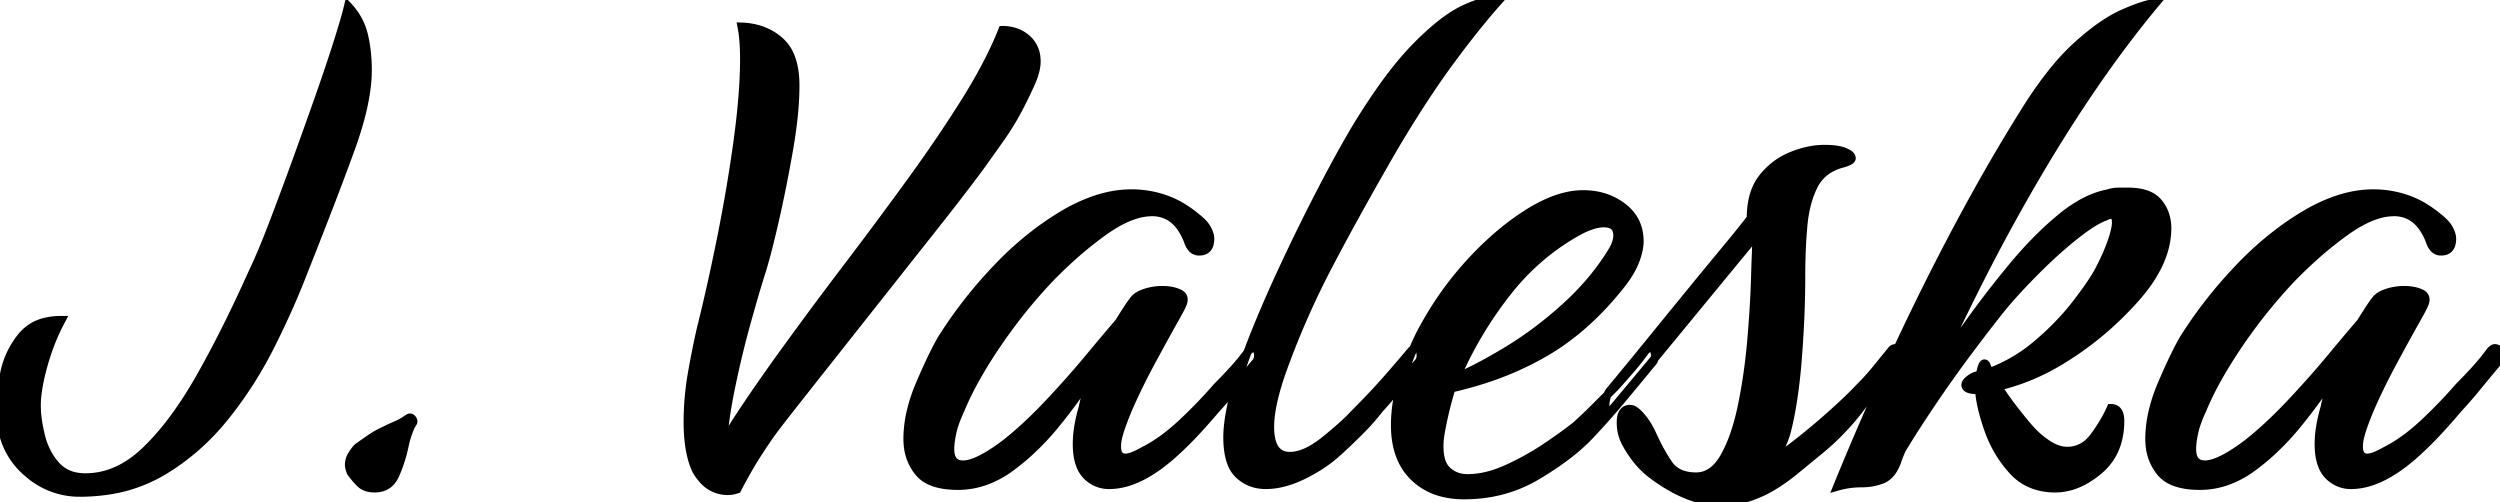 <svg width="292.3" height="58.708" viewBox="0 0 292.3 58.708" xmlns="http://www.w3.org/2000/svg"><g id="svgGroup" stroke-linecap="round" fill-rule="evenodd" font-size="9pt" stroke="#000" stroke-width="0.25mm" fill="#000" style="stroke:#000;stroke-width:0.25mm;fill:#000"><path d="M 231.4 45.608 L 231.2 45.608 Q 230.01 45.608 229.832 45.174 A 0.433 0.433 0 0 1 229.8 45.008 A 0.489 0.489 0 0 1 229.858 44.786 Q 229.941 44.622 230.143 44.446 A 2.407 2.407 0 0 1 230.25 44.358 Q 230.603 44.083 230.925 43.963 A 1.615 1.615 0 0 1 231.1 43.908 Q 231.2 43.908 231.3 43.858 A 0.482 0.482 0 0 1 231.413 43.817 A 0.408 0.408 0 0 1 231.5 43.808 A 9.795 9.795 0 0 1 231.574 43.429 Q 231.839 42.214 232.175 42.578 A 0.553 0.553 0 0 1 232.2 42.608 L 232.6 43.508 A 18.355 18.355 0 0 0 237.833 40.512 A 20.867 20.867 0 0 0 238.2 40.208 A 32.26 32.26 0 0 0 241.576 36.916 A 28.131 28.131 0 0 0 242.7 35.558 Q 244.266 33.538 245.085 32.164 A 13.529 13.529 0 0 0 245.4 31.608 Q 246.3 29.908 246.85 28.358 Q 247.4 26.808 247.4 26.008 A 2.068 2.068 0 0 0 247.378 25.689 Q 247.237 24.789 246.2 25.308 Q 244.983 25.742 243.161 27.122 A 29.796 29.796 0 0 0 242.6 27.558 A 49.32 49.32 0 0 0 239.831 29.941 A 59.395 59.395 0 0 0 238.15 31.558 A 82.186 82.186 0 0 0 236.306 33.459 Q 235.477 34.344 234.763 35.166 A 48.111 48.111 0 0 0 234.3 35.708 A 129.661 129.661 0 0 0 232.948 37.409 Q 232.352 38.171 231.703 39.021 A 245.802 245.802 0 0 0 230.35 40.808 Q 228.1 43.808 226 46.908 Q 224.196 49.572 222.834 51.793 A 87.619 87.619 0 0 0 222.4 52.508 Q 222.1 53.108 221.8 54.008 A 5.3 5.3 0 0 1 221.4 54.856 Q 220.874 55.741 220.1 56.058 A 5.965 5.965 0 0 1 218.628 56.442 A 7.736 7.736 0 0 1 217.6 56.508 Q 216.2 56.508 214.8 56.908 A 350.825 350.825 0 0 1 222.703 38.945 A 309.121 309.121 0 0 1 225.45 33.308 Q 231 22.208 236.5 13.408 Q 239.7 8.208 242.7 5.458 A 32.185 32.185 0 0 1 244.698 3.762 Q 245.678 3.001 246.591 2.441 A 13.803 13.803 0 0 1 248.15 1.608 A 27.009 27.009 0 0 1 249.521 1.034 Q 250.857 0.521 251.832 0.349 A 6.542 6.542 0 0 1 252.1 0.308 Q 245.5 8.208 239.05 18.958 A 224.96 224.96 0 0 0 231.176 33.289 A 277.084 277.084 0 0 0 226.6 42.808 A 1386.437 1386.437 0 0 1 227.4 41.689 Q 228.591 40.026 230.173 37.824 A 3957.317 3957.317 0 0 1 230.4 37.508 A 115.126 115.126 0 0 1 234.731 31.869 A 127.815 127.815 0 0 1 235.4 31.058 A 45.518 45.518 0 0 1 238.747 27.431 A 37.219 37.219 0 0 1 240.95 25.458 A 16.854 16.854 0 0 1 243.067 23.955 Q 244.813 22.92 246.5 22.608 A 3.779 3.779 0 0 1 247.681 22.408 A 3.602 3.602 0 0 1 247.7 22.408 L 248.8 22.408 Q 250.264 22.408 251.231 22.836 A 3.046 3.046 0 0 1 252.35 23.658 Q 253.4 24.908 253.4 26.708 A 9.365 9.365 0 0 1 252.751 30.058 Q 252.286 31.279 251.487 32.529 A 17.396 17.396 0 0 1 251.1 33.108 Q 249.6 35.208 246.9 37.708 A 36.57 36.57 0 0 1 241.846 41.606 A 41.319 41.319 0 0 1 240.8 42.258 Q 237.4 44.308 233.6 45.208 Q 234.5 46.608 235.55 47.958 A 62.346 62.346 0 0 0 236.303 48.907 Q 236.676 49.368 237.012 49.761 A 29.839 29.839 0 0 0 237.4 50.208 Q 238.3 51.208 239.45 51.958 A 5.186 5.186 0 0 0 240.368 52.44 Q 240.998 52.69 241.613 52.707 A 3.237 3.237 0 0 0 241.7 52.708 A 3.646 3.646 0 0 0 244.486 51.452 A 5.288 5.288 0 0 0 244.85 51.008 Q 246.1 49.308 246.8 47.708 A 1.125 1.125 0 0 1 247.318 47.819 Q 247.9 48.116 247.9 49.208 Q 247.9 52.908 245.4 55.008 A 10.377 10.377 0 0 1 243.551 56.267 Q 242.152 56.999 240.724 57.094 A 6.42 6.42 0 0 1 240.3 57.108 A 7.415 7.415 0 0 1 237.939 56.748 A 6.13 6.13 0 0 1 235.3 55.008 Q 233.4 52.908 232.45 50.158 Q 231.511 47.438 231.403 45.648 A 8.233 8.233 0 0 1 231.4 45.608 Z M 107.4 55.208 A 3.769 3.769 0 0 0 108.92 56.301 Q 110.144 56.808 112 56.808 A 9.54 9.54 0 0 0 115.173 56.266 A 11.433 11.433 0 0 0 118.1 54.708 A 25.722 25.722 0 0 0 120.248 52.966 A 30.904 30.904 0 0 0 123.55 49.458 A 70.511 70.511 0 0 0 124.218 48.62 A 63.202 63.202 0 0 0 128.1 43.108 A 40.008 40.008 0 0 1 127.999 43.406 A 36.43 36.43 0 0 1 127.25 45.408 A 12.121 12.121 0 0 0 127.195 45.545 A 10.936 10.936 0 0 0 126.6 47.608 A 22.224 22.224 0 0 0 126.422 48.255 Q 126.174 49.211 126.044 50.083 A 12.391 12.391 0 0 0 125.9 51.908 Q 125.9 53.354 126.268 54.348 A 3.461 3.461 0 0 0 127 55.558 A 4.319 4.319 0 0 0 127.069 55.628 A 3.583 3.583 0 0 0 129.7 56.708 A 6.538 6.538 0 0 0 129.912 56.704 Q 133.426 56.591 137.6 52.708 Q 138.8 51.608 139.95 50.358 Q 141.1 49.108 142.2 47.808 Q 143.4 46.508 144.5 45.158 Q 145.6 43.808 146.7 42.508 A 1.636 1.636 0 0 0 146.836 42.354 A 1.191 1.191 0 0 0 147.1 41.608 A 2.078 2.078 0 0 0 147.083 41.327 Q 146.998 40.708 146.5 40.708 A 0.341 0.341 0 0 0 146.388 40.728 Q 146.274 40.768 146.135 40.884 A 1.997 1.997 0 0 0 146 41.008 Q 145.2 42.108 144.3 43.108 Q 143.4 44.108 142.3 45.208 A 51.423 51.423 0 0 1 142.061 45.482 A 55.902 55.902 0 0 1 138.15 49.508 Q 135.9 51.608 133.7 52.708 Q 132.3 53.508 131.6 53.508 A 1.401 1.401 0 0 1 131.477 53.502 Q 130.6 53.425 130.6 52.208 Q 130.6 51.408 131 50.208 Q 131.4 49.008 132 47.608 A 66.482 66.482 0 0 1 132.874 45.705 A 79.067 79.067 0 0 1 134.55 42.408 A 354.898 354.898 0 0 1 135.422 40.793 Q 135.841 40.023 136.226 39.326 A 192.277 192.277 0 0 1 137.1 37.758 A 168.573 168.573 0 0 0 137.363 37.29 Q 138.08 36.009 138.183 35.762 A 0.194 0.194 0 0 0 138.2 35.708 Q 138.605 34.898 138.157 34.481 A 1.092 1.092 0 0 0 137.9 34.308 A 3.177 3.177 0 0 0 137.572 34.167 Q 136.866 33.908 135.9 33.908 Q 134.9 33.908 133.95 34.208 Q 133.371 34.391 132.997 34.648 A 1.822 1.822 0 0 0 132.6 35.008 A 10.148 10.148 0 0 0 132.487 35.152 Q 132.315 35.375 132.134 35.633 A 17.889 17.889 0 0 0 131.75 36.208 Q 131.3 36.908 130.8 37.708 A 137.993 137.993 0 0 0 130.141 38.474 Q 128.985 39.829 127.3 41.858 Q 125.1 44.508 122.55 47.208 A 54.938 54.938 0 0 1 120.193 49.563 A 41.108 41.108 0 0 1 117.6 51.808 Q 114.3 54.308 112.6 54.308 A 2.105 2.105 0 0 1 112.269 54.283 Q 111.374 54.14 111.165 53.176 A 3.156 3.156 0 0 1 111.1 52.508 A 6.133 6.133 0 0 1 111.12 52.032 Q 111.145 51.708 111.203 51.339 A 13.529 13.529 0 0 1 111.35 50.558 A 8.63 8.63 0 0 1 111.492 49.999 Q 111.631 49.518 111.839 48.983 A 17.677 17.677 0 0 1 112.3 47.908 A 29.389 29.389 0 0 1 112.868 46.62 Q 113.545 45.175 114.456 43.606 A 56.772 56.772 0 0 1 116.5 40.358 Q 119.3 36.208 122.7 32.608 A 53.385 53.385 0 0 1 124.745 30.605 A 44.301 44.301 0 0 1 129 27.108 Q 130.95 25.706 132.64 25.159 A 6.687 6.687 0 0 1 134.7 24.808 A 3.944 3.944 0 0 1 136.686 25.306 Q 137.508 25.773 138.124 26.681 A 7.451 7.451 0 0 1 138.9 28.208 A 3.296 3.296 0 0 0 138.994 28.457 Q 139.399 29.408 140.2 29.408 Q 141.226 29.408 141.442 28.474 A 2.518 2.518 0 0 0 141.5 27.908 A 1.658 1.658 0 0 0 141.469 27.593 Q 141.43 27.395 141.346 27.177 A 3.743 3.743 0 0 0 141.15 26.758 A 2.918 2.918 0 0 0 140.864 26.329 Q 140.507 25.88 139.9 25.408 A 13.741 13.741 0 0 0 138.536 24.402 A 10.763 10.763 0 0 0 136.2 23.258 Q 134.3 22.608 132.3 22.608 A 11.959 11.959 0 0 0 131.587 22.629 Q 129.655 22.744 127.633 23.483 A 19.924 19.924 0 0 0 124.35 25.058 A 32.785 32.785 0 0 0 121.546 26.916 A 38.446 38.446 0 0 0 116.5 31.408 A 57.363 57.363 0 0 0 116.042 31.897 A 52.125 52.125 0 0 0 110.1 39.608 Q 109.344 40.914 108.422 42.929 A 83.973 83.973 0 0 0 107.55 44.908 A 19.633 19.633 0 0 0 106.534 47.907 A 14.203 14.203 0 0 0 106.1 51.308 A 7.548 7.548 0 0 0 106.139 52.079 A 5.783 5.783 0 0 0 107.4 55.208 Z M 252.6 55.208 A 3.769 3.769 0 0 0 254.12 56.301 Q 255.344 56.808 257.2 56.808 A 9.54 9.54 0 0 0 260.373 56.266 A 11.433 11.433 0 0 0 263.3 54.708 A 25.722 25.722 0 0 0 265.448 52.966 A 30.904 30.904 0 0 0 268.75 49.458 A 70.511 70.511 0 0 0 269.418 48.62 A 63.202 63.202 0 0 0 273.3 43.108 A 40.008 40.008 0 0 1 273.199 43.406 A 36.43 36.43 0 0 1 272.45 45.408 A 12.121 12.121 0 0 0 272.395 45.545 A 10.936 10.936 0 0 0 271.8 47.608 A 22.224 22.224 0 0 0 271.622 48.255 Q 271.374 49.211 271.244 50.083 A 12.391 12.391 0 0 0 271.1 51.908 Q 271.1 53.354 271.468 54.348 A 3.461 3.461 0 0 0 272.2 55.558 A 4.319 4.319 0 0 0 272.269 55.628 A 3.583 3.583 0 0 0 274.9 56.708 A 6.538 6.538 0 0 0 275.112 56.704 Q 278.626 56.591 282.8 52.708 Q 284 51.608 285.15 50.358 Q 286.3 49.108 287.4 47.808 Q 288.6 46.508 289.7 45.158 Q 290.8 43.808 291.9 42.508 A 1.636 1.636 0 0 0 292.036 42.354 A 1.191 1.191 0 0 0 292.3 41.608 A 2.078 2.078 0 0 0 292.283 41.327 Q 292.198 40.708 291.7 40.708 A 0.341 0.341 0 0 0 291.588 40.728 Q 291.474 40.768 291.335 40.884 A 1.997 1.997 0 0 0 291.2 41.008 Q 290.4 42.108 289.5 43.108 Q 288.6 44.108 287.5 45.208 A 51.423 51.423 0 0 1 287.261 45.482 A 55.902 55.902 0 0 1 283.35 49.508 Q 281.1 51.608 278.9 52.708 Q 277.5 53.508 276.8 53.508 A 1.401 1.401 0 0 1 276.677 53.502 Q 275.8 53.425 275.8 52.208 Q 275.8 51.408 276.2 50.208 Q 276.6 49.008 277.2 47.608 A 66.482 66.482 0 0 1 278.074 45.705 A 79.067 79.067 0 0 1 279.75 42.408 A 354.898 354.898 0 0 1 280.622 40.793 Q 281.041 40.023 281.426 39.326 A 192.277 192.277 0 0 1 282.3 37.758 A 168.573 168.573 0 0 0 282.563 37.29 Q 283.28 36.009 283.383 35.762 A 0.194 0.194 0 0 0 283.4 35.708 Q 283.805 34.898 283.357 34.481 A 1.092 1.092 0 0 0 283.1 34.308 A 3.177 3.177 0 0 0 282.772 34.167 Q 282.066 33.908 281.1 33.908 Q 280.1 33.908 279.15 34.208 Q 278.571 34.391 278.197 34.648 A 1.822 1.822 0 0 0 277.8 35.008 A 10.148 10.148 0 0 0 277.687 35.152 Q 277.515 35.375 277.334 35.633 A 17.889 17.889 0 0 0 276.95 36.208 Q 276.5 36.908 276 37.708 A 137.993 137.993 0 0 0 275.341 38.474 Q 274.185 39.829 272.5 41.858 Q 270.3 44.508 267.75 47.208 A 54.938 54.938 0 0 1 265.393 49.563 A 41.108 41.108 0 0 1 262.8 51.808 Q 259.5 54.308 257.8 54.308 A 2.105 2.105 0 0 1 257.469 54.283 Q 256.574 54.14 256.365 53.176 A 3.156 3.156 0 0 1 256.3 52.508 A 6.133 6.133 0 0 1 256.32 52.032 Q 256.345 51.708 256.403 51.339 A 13.529 13.529 0 0 1 256.55 50.558 A 8.63 8.63 0 0 1 256.692 49.999 Q 256.831 49.518 257.039 48.983 A 17.677 17.677 0 0 1 257.5 47.908 A 29.389 29.389 0 0 1 258.068 46.62 Q 258.745 45.175 259.656 43.606 A 56.772 56.772 0 0 1 261.7 40.358 Q 264.5 36.208 267.9 32.608 A 53.385 53.385 0 0 1 269.945 30.605 A 44.301 44.301 0 0 1 274.2 27.108 Q 276.15 25.706 277.84 25.159 A 6.687 6.687 0 0 1 279.9 24.808 A 3.944 3.944 0 0 1 281.886 25.306 Q 282.708 25.773 283.324 26.681 A 7.451 7.451 0 0 1 284.1 28.208 A 3.296 3.296 0 0 0 284.194 28.457 Q 284.599 29.408 285.4 29.408 Q 286.426 29.408 286.642 28.474 A 2.518 2.518 0 0 0 286.7 27.908 A 1.658 1.658 0 0 0 286.669 27.593 Q 286.63 27.395 286.546 27.177 A 3.743 3.743 0 0 0 286.35 26.758 A 2.918 2.918 0 0 0 286.064 26.329 Q 285.707 25.88 285.1 25.408 A 13.741 13.741 0 0 0 283.736 24.402 A 10.763 10.763 0 0 0 281.4 23.258 Q 279.5 22.608 277.5 22.608 A 11.959 11.959 0 0 0 276.787 22.629 Q 274.855 22.744 272.833 23.483 A 19.924 19.924 0 0 0 269.55 25.058 A 32.785 32.785 0 0 0 266.746 26.916 A 38.446 38.446 0 0 0 261.7 31.408 A 57.363 57.363 0 0 0 261.242 31.897 A 52.125 52.125 0 0 0 255.3 39.608 Q 254.544 40.914 253.622 42.929 A 83.973 83.973 0 0 0 252.75 44.908 A 19.633 19.633 0 0 0 251.734 47.907 A 14.203 14.203 0 0 0 251.3 51.308 A 7.548 7.548 0 0 0 251.339 52.079 A 5.783 5.783 0 0 0 252.6 55.208 Z M 82.106 56.001 A 3.84 3.84 0 0 0 85.1 57.408 A 3.227 3.227 0 0 0 85.353 57.398 A 2.524 2.524 0 0 0 85.65 57.358 A 3.875 3.875 0 0 0 85.654 57.357 Q 85.779 57.332 85.917 57.294 A 5.439 5.439 0 0 0 86.2 57.208 A 24.306 24.306 0 0 1 86.412 56.794 Q 86.799 56.056 87.45 54.908 A 33.655 33.655 0 0 1 87.799 54.306 Q 88.202 53.628 88.689 52.876 A 62.912 62.912 0 0 1 89.6 51.508 A 9.343 9.343 0 0 1 89.834 51.156 Q 90.466 50.241 92.1 48.158 Q 94.1 45.608 96.95 42.008 Q 99.8 38.408 103 34.358 Q 106.2 30.308 109.25 26.458 Q 112.3 22.608 114.6 19.508 Q 116.1 17.408 117.05 16.058 Q 118 14.708 118.8 13.258 A 35.981 35.981 0 0 0 119.32 12.278 Q 119.913 11.12 120.6 9.608 A 9.967 9.967 0 0 0 120.886 8.866 Q 121.2 7.932 121.2 7.208 A 4.621 4.621 0 0 0 121.177 6.743 A 3.286 3.286 0 0 0 120.05 4.508 A 3.931 3.931 0 0 0 118.625 3.712 A 4.769 4.769 0 0 0 117.2 3.508 Q 116.351 5.66 115.068 8.053 A 65.367 65.367 0 0 1 112.85 11.858 Q 110 16.408 106.4 21.358 Q 102.8 26.308 99 31.308 Q 95.2 36.308 91.8 41.008 A 134.672 134.672 0 0 0 91.074 42.009 Q 90.691 42.541 90.269 43.137 A 264.644 264.644 0 0 0 89.2 44.658 A 206.403 206.403 0 0 0 88.828 45.194 A 187.151 187.151 0 0 0 86.35 48.858 Q 85 50.908 84.5 52.208 Q 84.7 49.008 85.5 45.158 Q 86.3 41.308 87.3 37.708 Q 88.3 34.108 89 31.908 Q 89.7 29.708 90.6 25.758 Q 91.5 21.808 92.25 17.508 Q 92.696 14.955 92.876 12.789 A 33.511 33.511 0 0 0 93 10.008 A 12.001 12.001 0 0 0 92.915 8.534 Q 92.792 7.542 92.492 6.747 A 4.808 4.808 0 0 0 91.2 4.808 A 6.471 6.471 0 0 0 88.962 3.506 A 7.901 7.901 0 0 0 86.7 3.108 A 12.751 12.751 0 0 1 86.852 4.071 Q 86.928 4.694 86.965 5.421 A 29.313 29.313 0 0 1 87 6.908 A 48.558 48.558 0 0 1 86.959 8.865 Q 86.824 12.197 86.25 16.408 Q 85.5 21.908 84.35 27.658 Q 83.2 33.408 82 38.208 A 66.139 66.139 0 0 0 81.683 39.613 Q 81.328 41.261 80.95 43.358 A 36.781 36.781 0 0 0 80.821 44.118 A 33.073 33.073 0 0 0 80.4 49.308 Q 80.4 51.558 80.791 53.222 A 8.859 8.859 0 0 0 81.4 55.008 A 6.37 6.37 0 0 0 82.106 56.001 Z M 197.525 57.98 A 10.689 10.689 0 0 0 201.3 58.708 A 8.546 8.546 0 0 0 201.985 58.68 Q 204.095 58.51 206.5 57.308 A 18.08 18.08 0 0 0 207.881 56.494 A 22.144 22.144 0 0 0 209.9 55.008 Q 211.6 53.608 212.7 52.708 A 27.035 27.035 0 0 0 212.862 52.576 A 28.902 28.902 0 0 0 217.45 47.808 Q 219.6 45.008 221.7 42.508 Q 221.95 42.258 222.075 42.008 A 1.109 1.109 0 0 0 222.2 41.508 Q 222.2 40.92 221.877 40.764 A 0.63 0.63 0 0 0 221.6 40.708 A 0.533 0.533 0 0 0 221.235 40.849 A 0.819 0.819 0 0 0 221.1 41.008 Q 220.2 42.108 219.35 43.158 A 24.392 24.392 0 0 1 218.648 43.986 A 30.164 30.164 0 0 1 217.4 45.308 A 27.697 27.697 0 0 1 217.261 45.455 Q 216.263 46.504 214.771 47.862 A 95.439 95.439 0 0 1 213.2 49.258 Q 210.5 51.608 207.7 53.608 Q 208 52.808 208.35 52.008 Q 208.7 51.208 208.9 50.508 A 33.912 33.912 0 0 0 209.295 48.779 Q 209.6 47.266 209.83 45.508 A 70.389 70.389 0 0 0 210.2 41.908 A 138.59 138.59 0 0 0 210.411 38.769 A 118.238 118.238 0 0 0 210.6 32.208 A 72.122 72.122 0 0 1 210.635 29.932 A 60.651 60.651 0 0 1 210.85 26.358 Q 211.1 23.608 212.1 21.658 A 4.62 4.62 0 0 1 213.868 19.765 A 5.977 5.977 0 0 1 215.5 19.108 Q 216.223 18.891 216.423 18.674 A 0.248 0.248 0 0 0 216.5 18.508 A 0.457 0.457 0 0 0 216.447 18.296 Q 216.35 18.107 216.073 17.944 A 2.413 2.413 0 0 0 215.8 17.808 A 2.455 2.455 0 0 0 215.549 17.7 Q 214.753 17.408 213.3 17.408 A 8.986 8.986 0 0 0 211.421 17.614 A 11.838 11.838 0 0 0 209.5 18.208 Q 207.5 19.008 206.1 20.758 Q 205.181 21.906 204.866 23.593 A 10.413 10.413 0 0 0 204.7 25.508 Q 203.8 26.708 201.85 29.058 Q 200.814 30.306 199.637 31.738 A 1077.87 1077.87 0 0 0 197.45 34.408 Q 195 37.408 192.6 40.358 Q 190.2 43.308 188.2 45.708 Q 187.888 46.145 187.771 46.739 A 3.971 3.971 0 0 0 187.7 47.508 A 2.02 2.02 0 0 0 187.704 47.635 Q 187.734 48.108 188 48.108 A 0.449 0.449 0 0 0 188.178 48.068 Q 188.341 47.997 188.53 47.803 A 2.754 2.754 0 0 0 188.7 47.608 Q 192.4 43.208 196.55 38.158 Q 200.7 33.108 205.4 27.408 Q 205.3 29.208 205.2 32.558 Q 205.1 35.908 204.75 39.908 Q 204.4 43.908 203.65 47.508 A 30.528 30.528 0 0 1 203.321 48.923 Q 202.985 50.222 202.566 51.324 A 15.28 15.28 0 0 1 201.6 53.408 A 7.547 7.547 0 0 1 201.43 53.695 Q 200.171 55.708 198.3 55.708 Q 196.1 55.708 195.1 54.258 Q 194.569 53.487 194.066 52.562 A 26.135 26.135 0 0 1 193.2 50.808 A 12.339 12.339 0 0 0 193.124 50.647 Q 192.857 50.089 192.561 49.618 A 7.39 7.39 0 0 0 191.85 48.658 A 5.364 5.364 0 0 0 191.529 48.321 Q 190.989 47.808 190.6 47.808 A 1.452 1.452 0 0 0 190.541 47.809 Q 189.709 47.843 189.542 48.844 A 3.445 3.445 0 0 0 189.5 49.408 Q 189.5 50.808 190.2 52.008 A 13.177 13.177 0 0 0 191.292 53.652 A 9.976 9.976 0 0 0 193.3 55.608 A 21.856 21.856 0 0 0 194.643 56.526 Q 196.109 57.448 197.525 57.98 Z M 3.323 55.375 A 9.089 9.089 0 0 0 9.3 57.608 A 22.384 22.384 0 0 0 12.287 57.414 A 17.567 17.567 0 0 0 18.95 55.158 Q 23.1 52.708 26.25 48.808 Q 29.4 44.908 31.7 40.308 A 109.857 109.857 0 0 0 33.327 36.914 A 89.795 89.795 0 0 0 35.6 31.508 A 916.639 916.639 0 0 0 36.321 29.689 Q 39.306 22.138 41.05 17.308 Q 43 11.908 43 8.208 A 20.201 20.201 0 0 0 42.956 6.862 A 16.792 16.792 0 0 0 42.55 4.108 Q 42.1 2.208 40.7 0.708 A 16.142 16.142 0 0 1 40.677 0.807 Q 40.367 2.114 39.5 4.858 A 151.91 151.91 0 0 1 39.239 5.676 Q 38.836 6.929 38.361 8.333 A 273.767 273.767 0 0 1 37.3 11.408 Q 36 15.108 34.6 18.958 Q 33.2 22.808 31.9 26.208 Q 31.088 28.333 30.353 30.028 A 55.527 55.527 0 0 1 29.5 31.908 A 168.061 168.061 0 0 1 26.866 37.521 A 130.607 130.607 0 0 1 23.45 44.008 A 55.243 55.243 0 0 1 22.479 45.661 Q 21.23 47.704 19.94 49.387 A 29.335 29.335 0 0 1 17.1 52.608 Q 13.8 55.808 10 55.808 A 5.972 5.972 0 0 1 9.013 55.73 A 4.103 4.103 0 0 1 6.55 54.408 A 7.361 7.361 0 0 1 5.658 53.171 A 8.402 8.402 0 0 1 4.8 51.008 Q 4.535 49.945 4.41 48.996 A 12.237 12.237 0 0 1 4.3 47.408 Q 4.3 45.508 5.1 42.658 A 28.265 28.265 0 0 1 5.418 41.605 A 24.803 24.803 0 0 1 7.2 37.408 Q 6.135 37.408 5.252 37.632 A 4.955 4.955 0 0 0 2.55 39.308 Q 1 41.208 0.5 43.608 A 30.806 30.806 0 0 0 0.231 45.063 Q 0.122 45.75 0.065 46.354 A 13.292 13.292 0 0 0 0 47.608 A 12.88 12.88 0 0 0 0.251 50.218 A 8.694 8.694 0 0 0 2.85 54.958 A 11.886 11.886 0 0 0 3.323 55.375 Z M 148 56.708 Q 146.1 56.708 144.8 55.458 A 3.533 3.533 0 0 1 143.995 54.23 Q 143.55 53.141 143.505 51.482 A 13.989 13.989 0 0 1 143.5 51.108 Q 143.5 50.408 143.6 49.558 Q 143.7 48.708 143.9 47.708 A 24.537 24.537 0 0 1 144.32 45.874 Q 144.9 43.695 146 40.808 Q 147.6 36.608 149.8 31.858 Q 152 27.108 154.3 22.658 A 197.704 197.704 0 0 1 155.969 19.496 Q 156.809 17.941 157.588 16.576 A 105.959 105.959 0 0 1 158.5 15.008 A 81.502 81.502 0 0 1 160.985 11.145 Q 163.3 7.773 165.4 5.608 A 35.715 35.715 0 0 1 167.332 3.75 Q 169.296 2.008 170.957 1.178 A 9.904 9.904 0 0 1 171.1 1.108 Q 173.408 0 175.034 0 A 4.534 4.534 0 0 1 175.3 0.008 Q 173.31 2.228 171.026 5.21 A 134.459 134.459 0 0 0 169.6 7.108 A 96.363 96.363 0 0 0 166.811 11.108 Q 164.969 13.889 163 17.208 A 450.869 450.869 0 0 0 159.008 24.242 Q 157.026 27.811 155.35 31.008 Q 152.1 37.208 149.8 43.708 A 33.648 33.648 0 0 0 149.115 45.946 Q 148.549 48.075 148.504 49.643 A 9.292 9.292 0 0 0 148.5 49.908 A 7.438 7.438 0 0 0 148.588 51.106 Q 148.935 53.22 150.655 53.304 A 2.967 2.967 0 0 0 150.8 53.308 Q 152.596 53.308 154.84 51.516 A 14.698 14.698 0 0 0 154.85 51.508 Q 156.47 50.212 157.597 49.124 A 21.037 21.037 0 0 0 158.4 48.308 Q 160.4 46.308 161.95 44.558 Q 163.5 42.808 165 41.008 A 1.997 1.997 0 0 1 165.135 40.884 Q 165.274 40.768 165.388 40.728 A 0.341 0.341 0 0 1 165.5 40.708 Q 165.998 40.708 166.083 41.327 A 2.078 2.078 0 0 1 166.1 41.608 A 1.191 1.191 0 0 1 165.836 42.354 A 1.636 1.636 0 0 1 165.7 42.508 Q 164.6 43.808 163.55 45.158 Q 162.5 46.508 161.3 47.808 A 25.778 25.778 0 0 1 159.435 49.966 A 28.917 28.917 0 0 1 159.05 50.358 Q 157.8 51.608 156.6 52.708 A 15.854 15.854 0 0 1 154.101 54.615 A 19.702 19.702 0 0 1 152.5 55.508 A 12.816 12.816 0 0 1 150.6 56.285 Q 149.48 56.635 148.432 56.695 A 7.523 7.523 0 0 1 148 56.708 Z M 168.661 57.612 A 10.306 10.306 0 0 0 171.2 57.908 Q 175.9 57.908 179.75 55.608 Q 182.036 54.242 183.74 52.876 A 21.132 21.132 0 0 0 185.8 51.008 Q 187.7 49.008 189.5 46.858 Q 191.3 44.708 193.1 42.508 A 1.636 1.636 0 0 0 193.236 42.354 A 1.191 1.191 0 0 0 193.5 41.608 A 2.078 2.078 0 0 0 193.483 41.327 Q 193.398 40.708 192.9 40.708 A 0.341 0.341 0 0 0 192.788 40.728 Q 192.674 40.768 192.535 40.884 A 1.997 1.997 0 0 0 192.4 41.008 Q 191.6 42.108 190.7 43.158 Q 189.8 44.208 188.8 45.308 L 186.45 47.658 Q 185.4 48.708 184.3 49.708 Q 183.2 50.608 181 52.108 Q 178.8 53.608 176.3 54.758 Q 173.8 55.908 171.6 55.908 A 4.35 4.35 0 0 1 171.257 55.894 A 3.315 3.315 0 0 1 169.25 55.058 A 2.476 2.476 0 0 1 168.62 54.141 Q 168.3 53.368 168.3 52.208 Q 168.3 51.708 168.35 51.258 A 9.937 9.937 0 0 1 168.395 50.913 A 11.884 11.884 0 0 1 168.5 50.308 Q 168.7 49.208 169 47.958 A 38.747 38.747 0 0 1 169.019 47.88 A 42.137 42.137 0 0 1 169.7 45.408 A 43.953 43.953 0 0 0 173.443 44.391 A 36.17 36.17 0 0 0 180.75 41.158 Q 185.6 38.308 189.6 33.208 A 15.067 15.067 0 0 0 189.748 33.016 Q 190.222 32.393 190.575 31.791 A 8.765 8.765 0 0 0 191.2 30.508 A 9.834 9.834 0 0 0 191.372 30.025 Q 191.529 29.542 191.611 29.105 A 4.884 4.884 0 0 0 191.7 28.208 A 6.323 6.323 0 0 0 191.699 28.093 Q 191.655 25.673 189.75 24.208 Q 187.8 22.708 185.1 22.708 A 8.566 8.566 0 0 0 183.515 22.861 Q 182.328 23.084 181.057 23.634 A 17.586 17.586 0 0 0 178.75 24.858 A 29.107 29.107 0 0 0 175.665 27.083 A 37.107 37.107 0 0 0 172.05 30.508 Q 168.8 34.008 166.5 38.208 A 14.811 14.811 0 0 0 166.488 38.228 Q 165.738 39.53 164.964 41.482 A 49.072 49.072 0 0 0 164.25 43.408 A 22.31 22.31 0 0 0 163.549 45.841 A 17.56 17.56 0 0 0 163.1 49.708 A 13.557 13.557 0 0 0 163.102 49.935 Q 163.165 53.671 165.3 55.758 A 7.27 7.27 0 0 0 168.661 57.612 Z M 174.748 41.855 A 70.691 70.691 0 0 0 176.35 40.908 A 43.086 43.086 0 0 0 181.824 36.934 A 49.111 49.111 0 0 0 183.05 35.858 Q 186.3 32.908 188.4 29.508 Q 189.1 28.408 189.1 27.508 A 1.743 1.743 0 0 0 189.009 26.92 Q 188.734 26.15 187.626 26.11 A 3.444 3.444 0 0 0 187.5 26.108 Q 186.4 26.108 184.8 26.908 Q 179.8 29.608 176.2 34.208 Q 172.6 38.808 170.3 44.108 Q 172.278 43.271 174.748 41.855 Z M 43.132 57.043 A 3.246 3.246 0 0 0 43.8 57.108 A 3.38 3.38 0 0 0 44.177 57.087 Q 45.054 56.989 45.625 56.416 A 2.878 2.878 0 0 0 46.2 55.558 A 15.237 15.237 0 0 0 46.618 54.534 A 17.839 17.839 0 0 0 47.3 52.158 A 16.882 16.882 0 0 1 47.379 51.809 Q 47.627 50.77 47.945 50.063 A 4.522 4.522 0 0 1 48.3 49.408 A 0.307 0.307 0 0 0 48.334 49.269 Q 48.334 49.124 48.2 48.958 A 0.453 0.453 0 0 0 48.126 48.883 Q 47.979 48.768 47.786 48.859 A 0.666 0.666 0 0 0 47.7 48.908 Q 47.306 49.189 46.944 49.391 A 5.313 5.313 0 0 1 46.4 49.658 A 15.606 15.606 0 0 0 46.108 49.783 Q 45.613 50.001 45 50.308 Q 44.1 50.708 43.3 51.258 Q 42.5 51.808 41.8 52.308 A 3.187 3.187 0 0 0 41.611 52.516 Q 41.393 52.777 41.15 53.158 A 2.19 2.19 0 0 0 40.936 53.594 A 2.389 2.389 0 0 0 40.8 54.408 Q 40.8 54.608 41 55.208 Q 41.5 55.908 42.1 56.508 Q 42.503 56.911 43.132 57.043 Z" vector-effect="non-scaling-stroke"/></g></svg>
